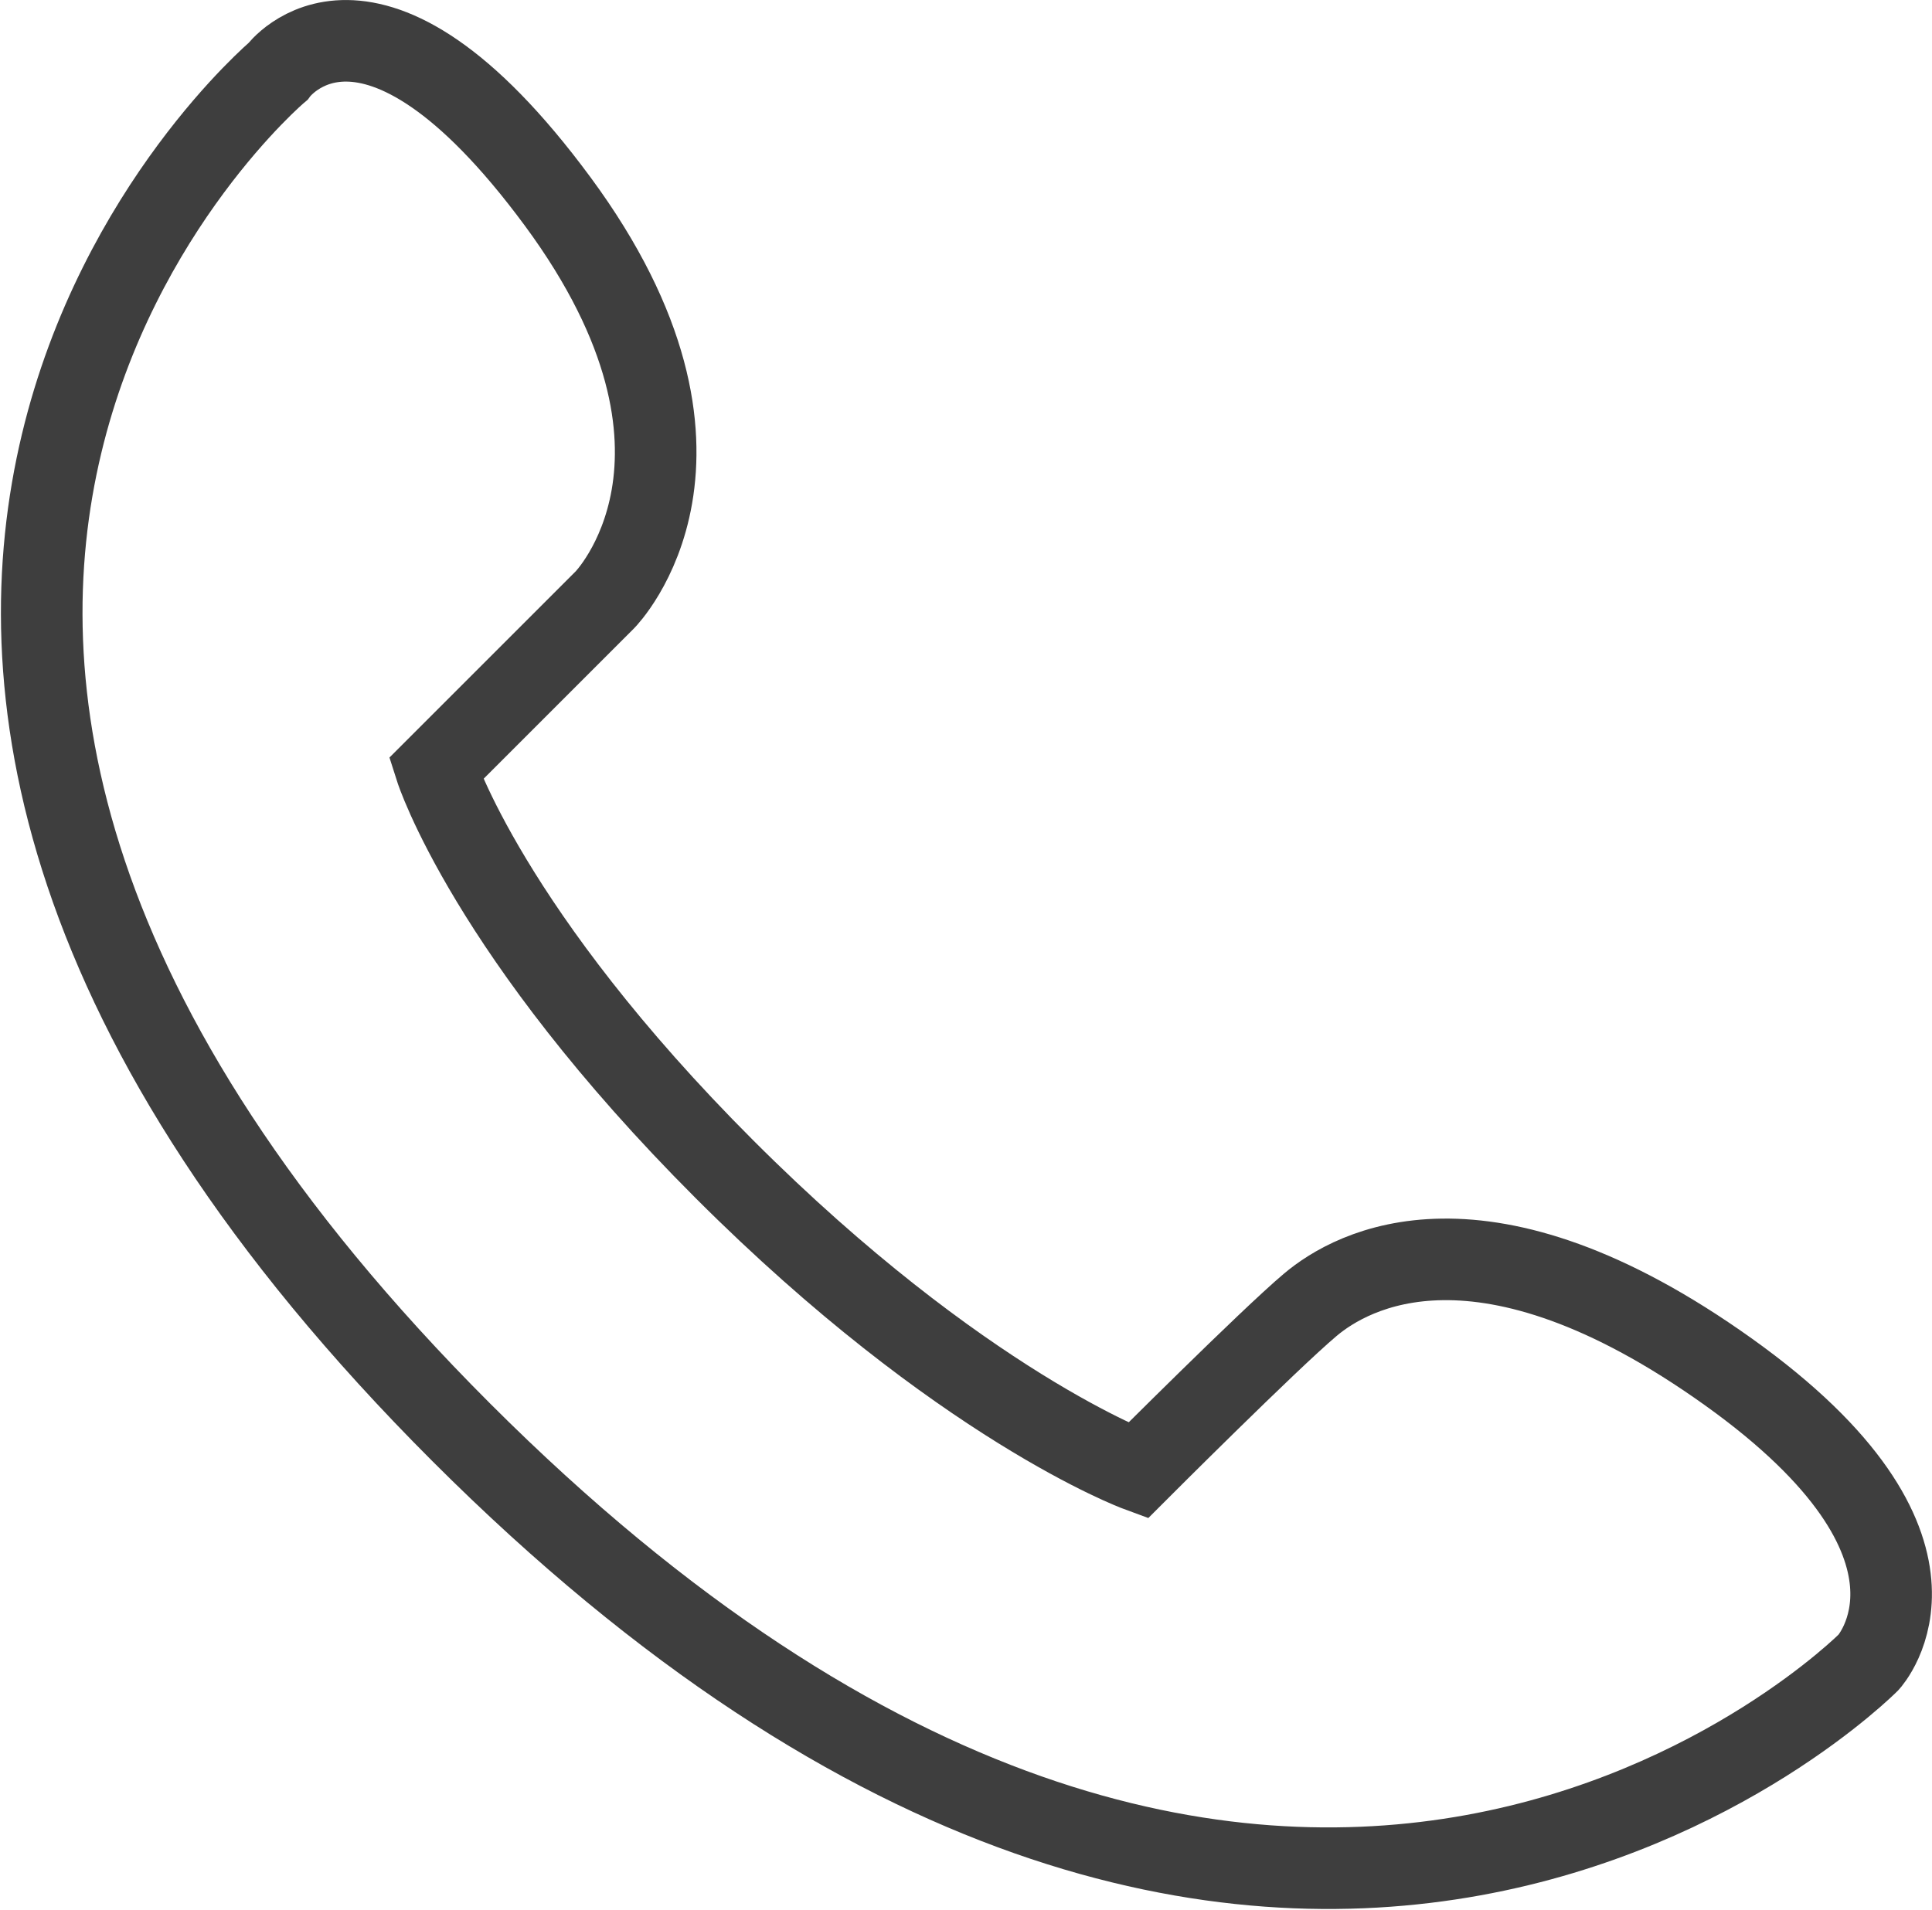 <svg xmlns="http://www.w3.org/2000/svg" width="47.361" height="46.822" viewBox="0 0 47.361 46.822"><path d="M8290.776,204.556s-15.637,13.231,4.5,33.365,34.5,5.633,34.5,5.633,2.582-2.816-3.442-7.119-9.23-2.5-10.247-1.643-4.225,4.068-4.225,4.068-4.343-1.6-10.134-7.39-7.076-9.82-7.076-9.82l4.146-4.146s3.456-3.507-1.161-9.765S8290.776,204.556,8290.776,204.556Z" transform="translate(-8283.967 -202.8)" fill="none" stroke="#3e3e3e" stroke-width="2"/></svg>